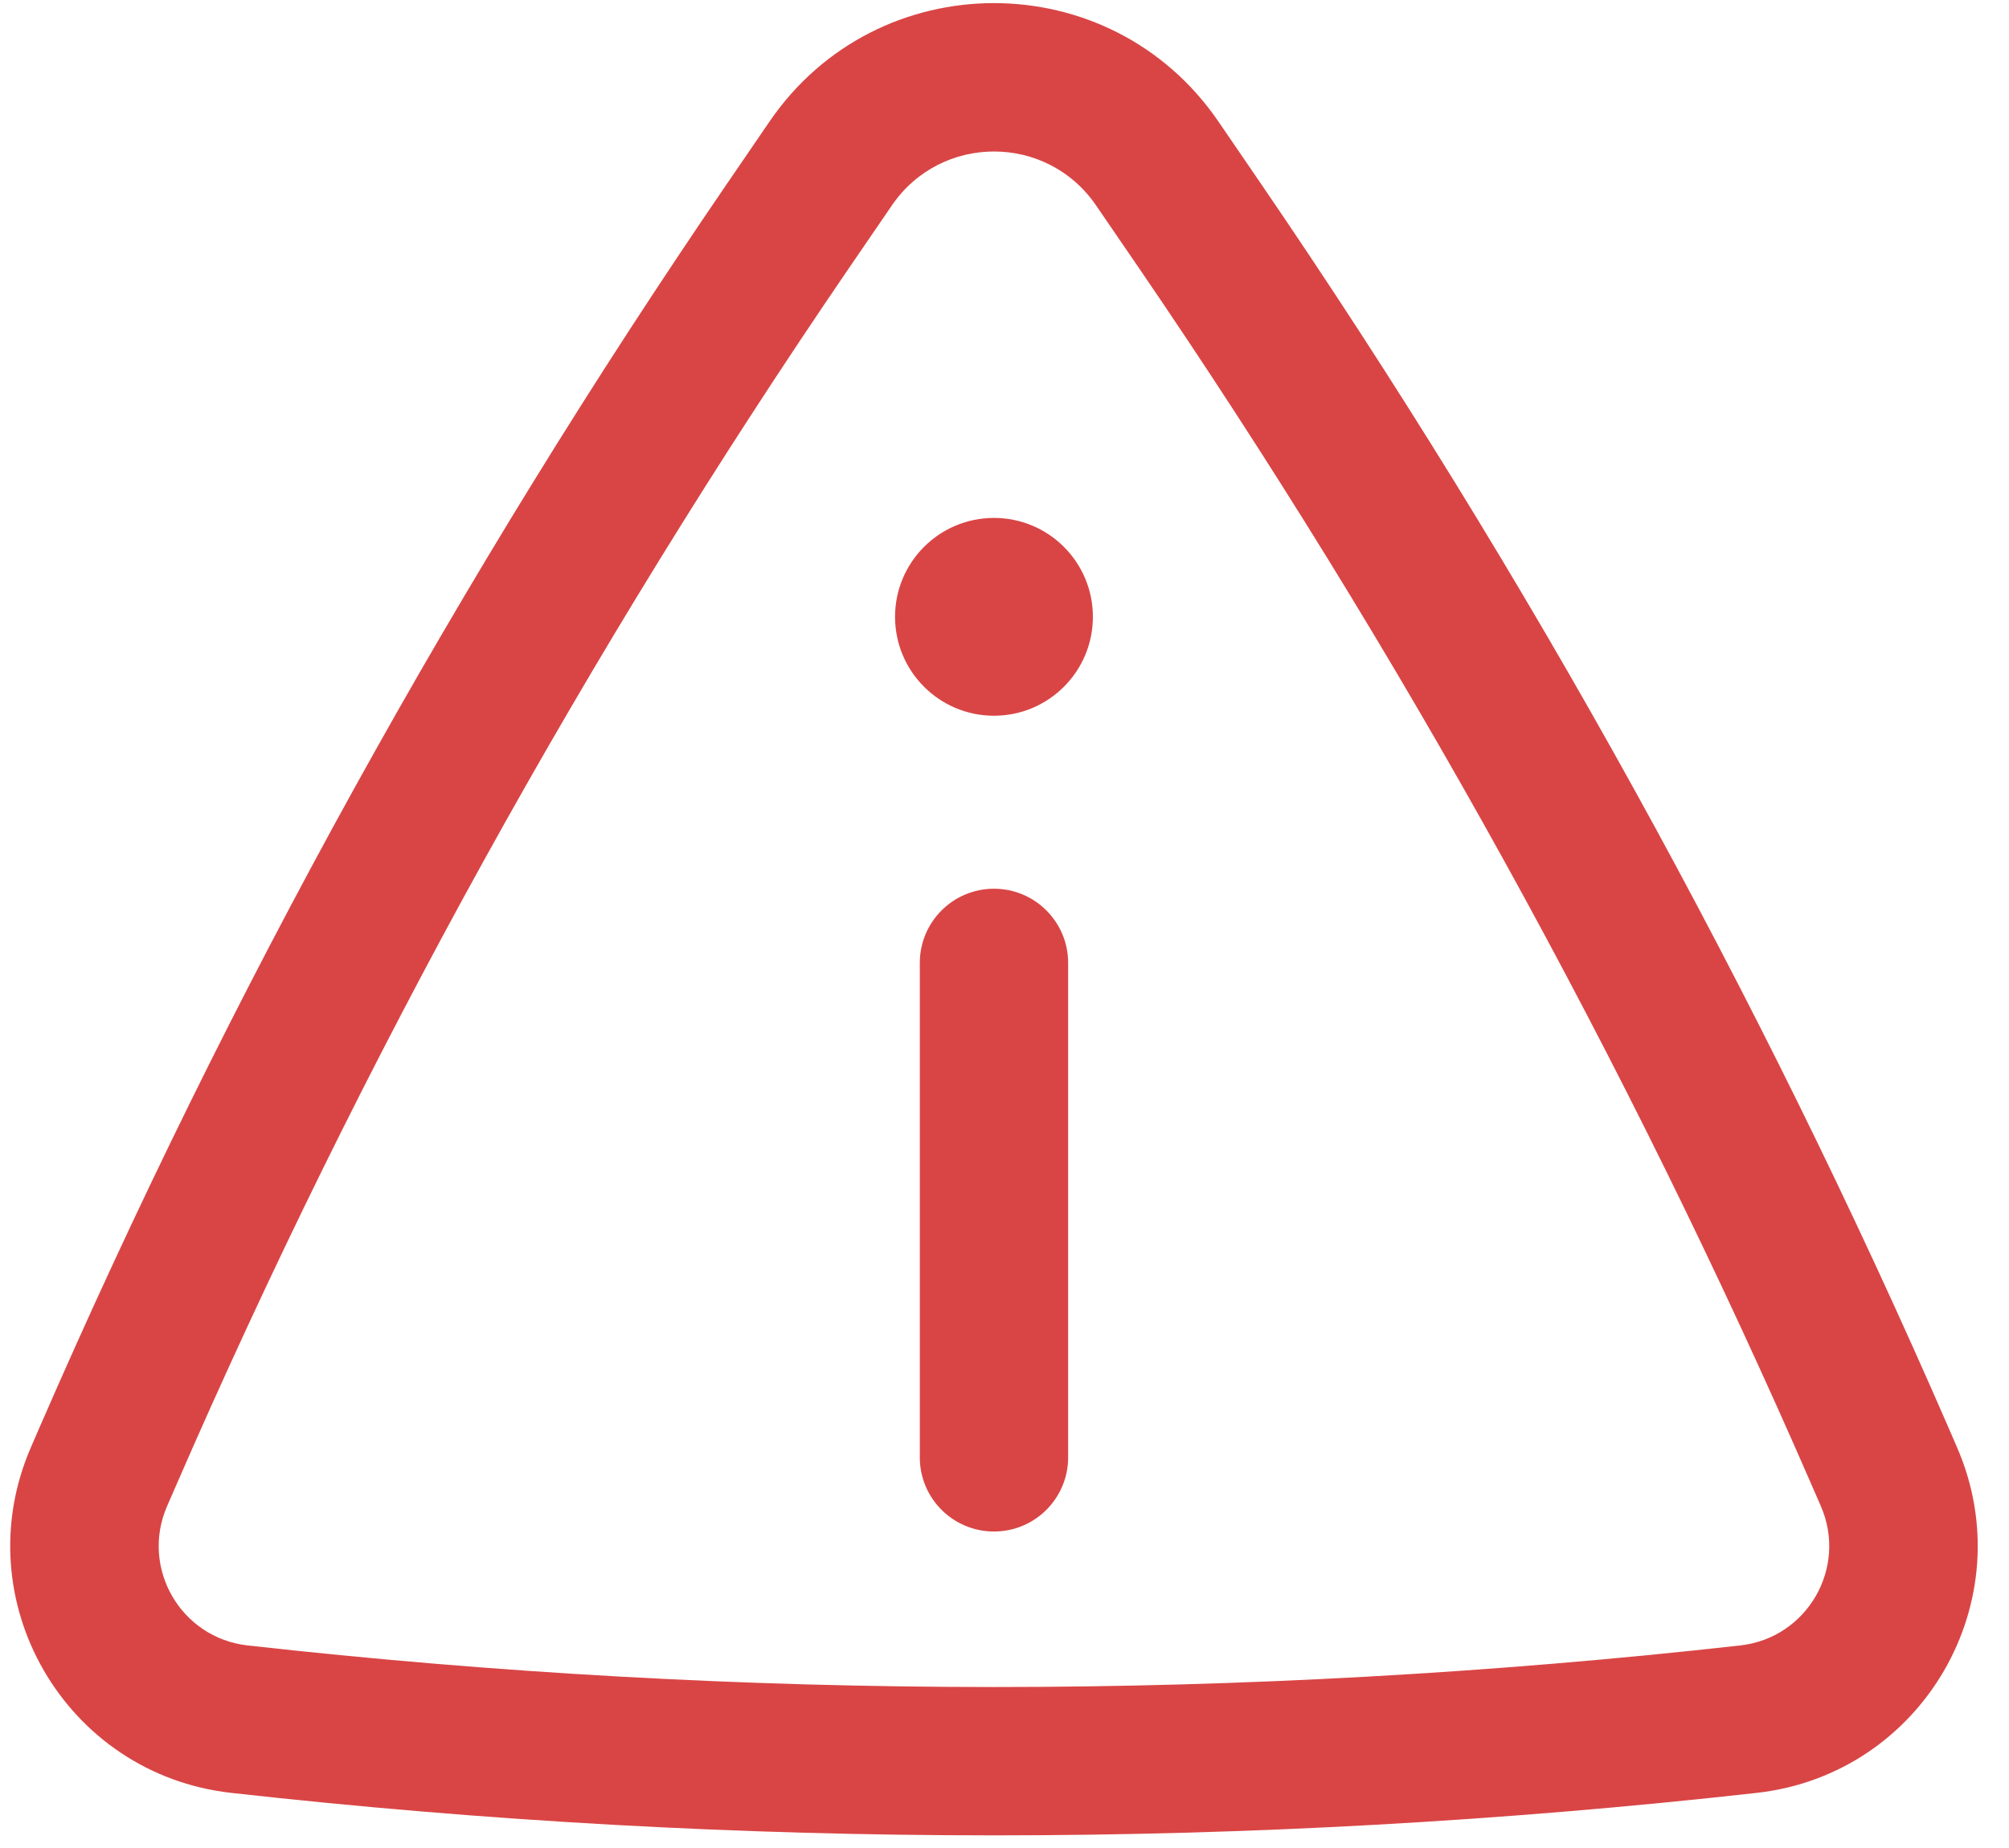 <svg width="25" height="23" viewBox="0 0 25 23" fill="none" xmlns="http://www.w3.org/2000/svg">
<path d="M13.6 7.677C13.6 8.356 13.049 8.908 12.369 8.908C11.689 8.908 11.138 8.356 11.138 7.677C11.138 6.997 11.689 6.446 12.369 6.446C13.049 6.446 13.6 6.997 13.6 7.677Z" fill="#D94545"/>
<path d="M12.369 11.061C12.879 11.061 13.292 11.475 13.292 11.984V18.138C13.292 18.648 12.879 19.061 12.369 19.061C11.859 19.061 11.446 18.648 11.446 18.138V11.984C11.446 11.475 11.859 11.061 12.369 11.061Z" fill="#D94545"/>
<path fill-rule="evenodd" clip-rule="evenodd" d="M15.163 1.514C13.819 -0.453 10.919 -0.453 9.575 1.514L9.043 2.292C5.712 7.164 2.851 12.342 0.497 17.754L0.386 18.01C-0.444 19.917 0.81 22.083 2.877 22.314C9.185 23.019 15.553 23.019 21.861 22.314C23.928 22.083 25.182 19.917 24.352 18.01L24.241 17.754C21.887 12.342 19.025 7.164 15.695 2.292L15.163 1.514ZM11.099 2.556C11.71 1.662 13.028 1.662 13.639 2.556L14.171 3.333C17.435 8.11 20.24 13.185 22.548 18.491L22.659 18.746C22.993 19.514 22.488 20.386 21.656 20.479C15.484 21.169 9.254 21.169 3.082 20.479C2.249 20.386 1.745 19.514 2.079 18.746L2.19 18.491C4.497 13.185 7.302 8.11 10.567 3.333L11.099 2.556Z" fill="#D94545"/>
</svg>

